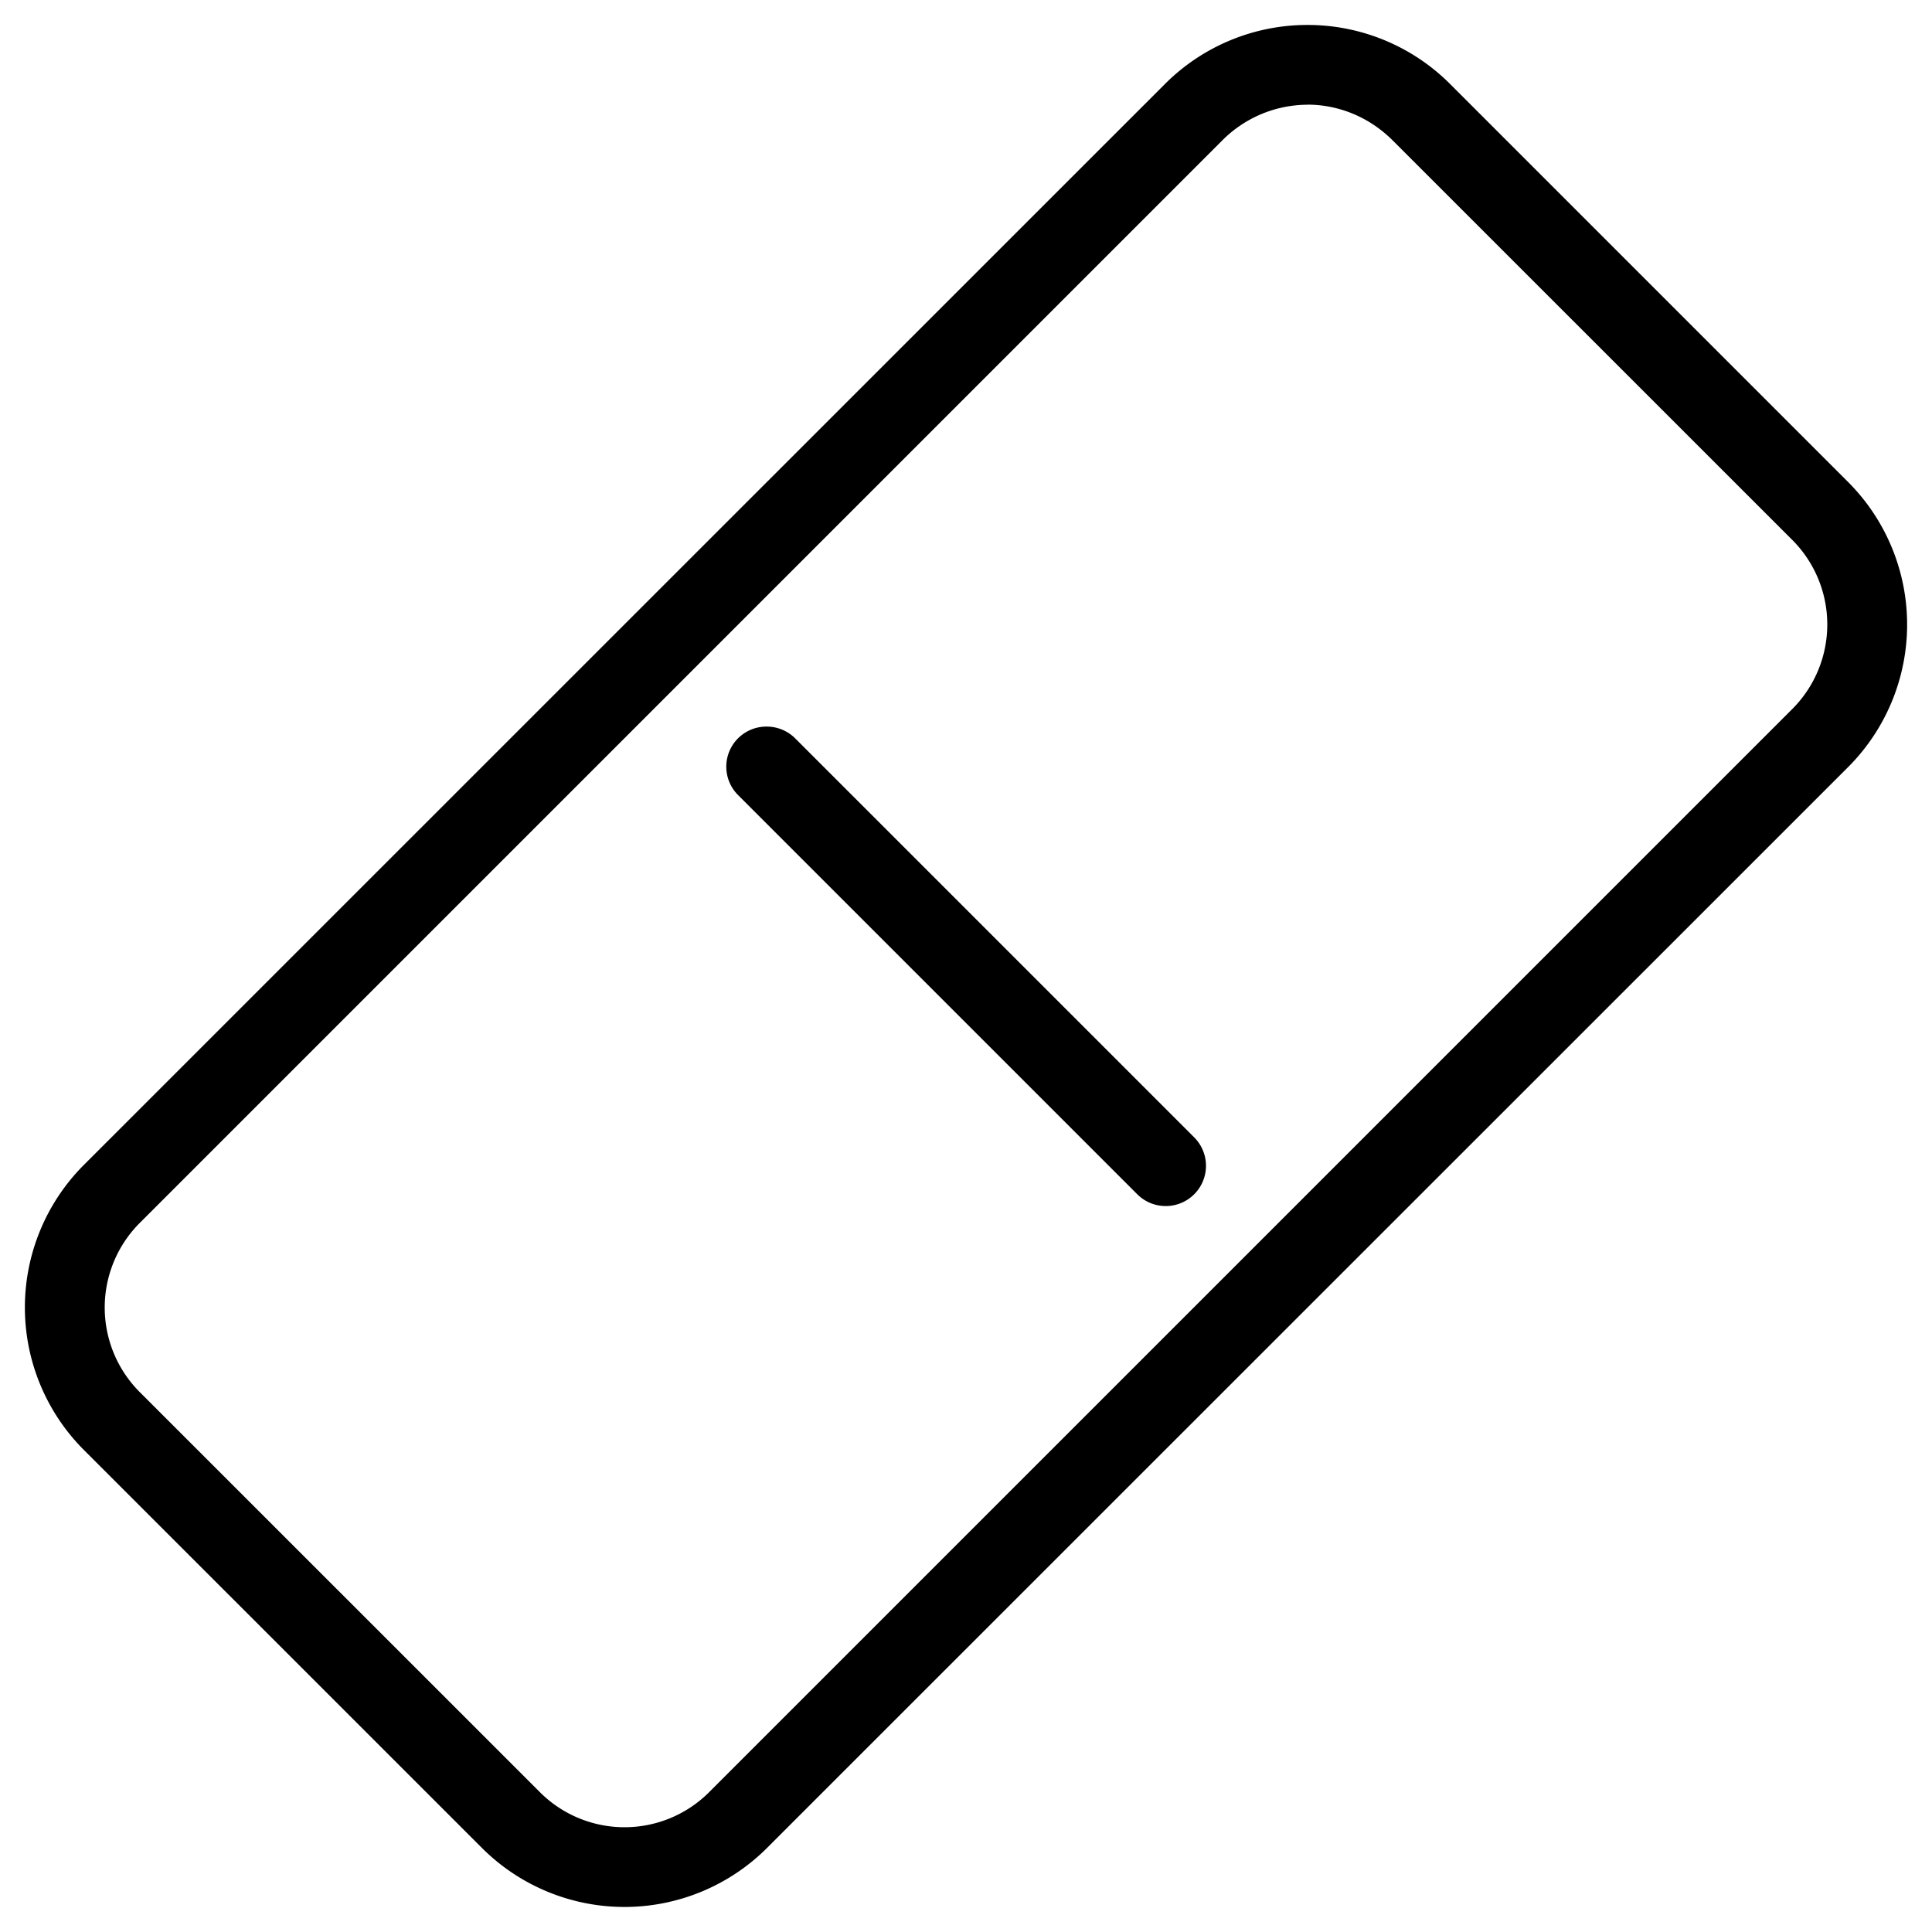 <svg xmlns="http://www.w3.org/2000/svg" width="24" height="24" viewBox="0 0 24 24"><path d="M16.242.31a2.5 2.5 0 0 0-1.767.73L1.039 14.474a2.505 2.505 0 0 0 0 3.535l4.951 4.95a2.505 2.505 0 0 0 3.535 0L22.961 9.526a2.505 2.505 0 0 0 0-3.535L18.01 1.04a2.5 2.5 0 0 0-1.768-.73zm0 .99c.382 0 .764.15 1.06.446l4.952 4.951a1.486 1.486 0 0 1 0 2.121L8.818 22.254a1.486 1.486 0 0 1-2.12 0l-4.952-4.951a1.486 1.486 0 0 1 0-2.121L15.182 1.746a1.5 1.5 0 0 1 1.06-.445zM9.525 9.026a.498.498 0 0 0-.353.854l4.95 4.95a.5.5 0 1 0 .706-.708l-4.95-4.95a.5.5 0 0 0-.353-.146z"/></svg>